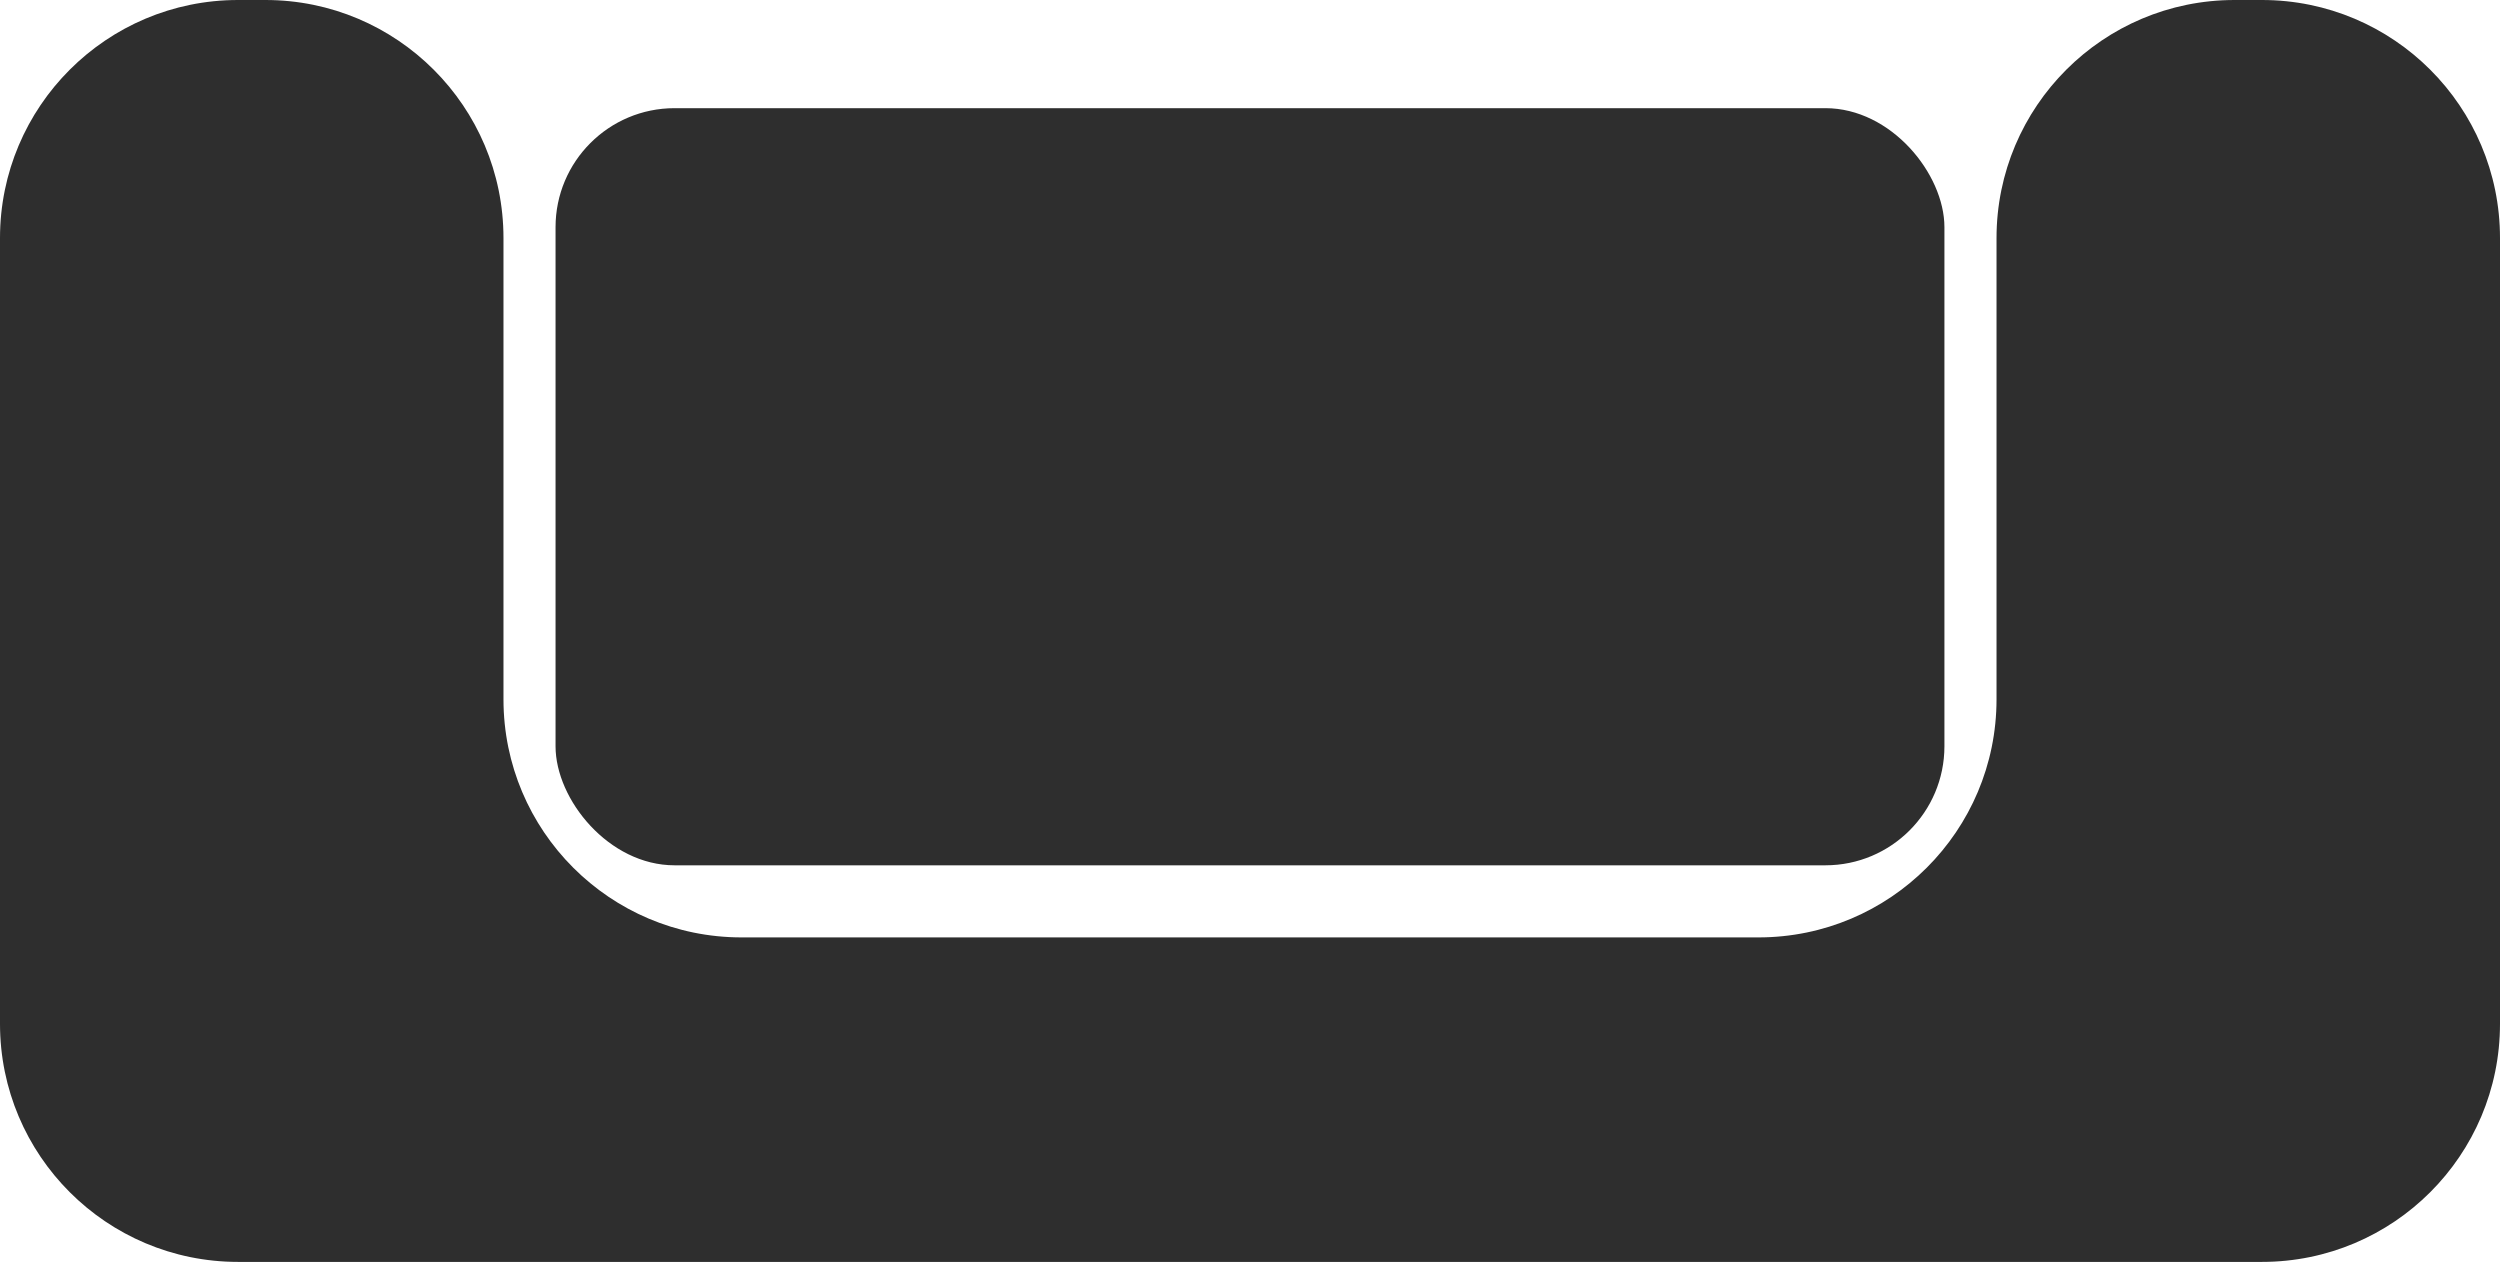 <svg width="105" height="53" viewBox="0 0 105 53" fill="none" xmlns="http://www.w3.org/2000/svg">
<path fill-rule="evenodd" clip-rule="evenodd" d="M21.146 10C21.146 4.477 16.669 0 11.146 0H10C4.477 0 0 4.477 0 10V43C0 48.523 4.477 53 10 53H95C100.523 53 105 48.523 105 43V10C105 4.477 100.523 0 95 0H93.854C88.331 0 83.854 4.477 83.854 10V29.371C83.854 34.894 79.377 39.371 73.854 39.371H31.146C25.623 39.371 21.146 34.894 21.146 29.371V10Z" fill="#2E2E2E"/>
<rect x="23.333" y="4.543" width="58.333" height="31.8" rx="5" fill="#2E2E2E"/>
</svg>
